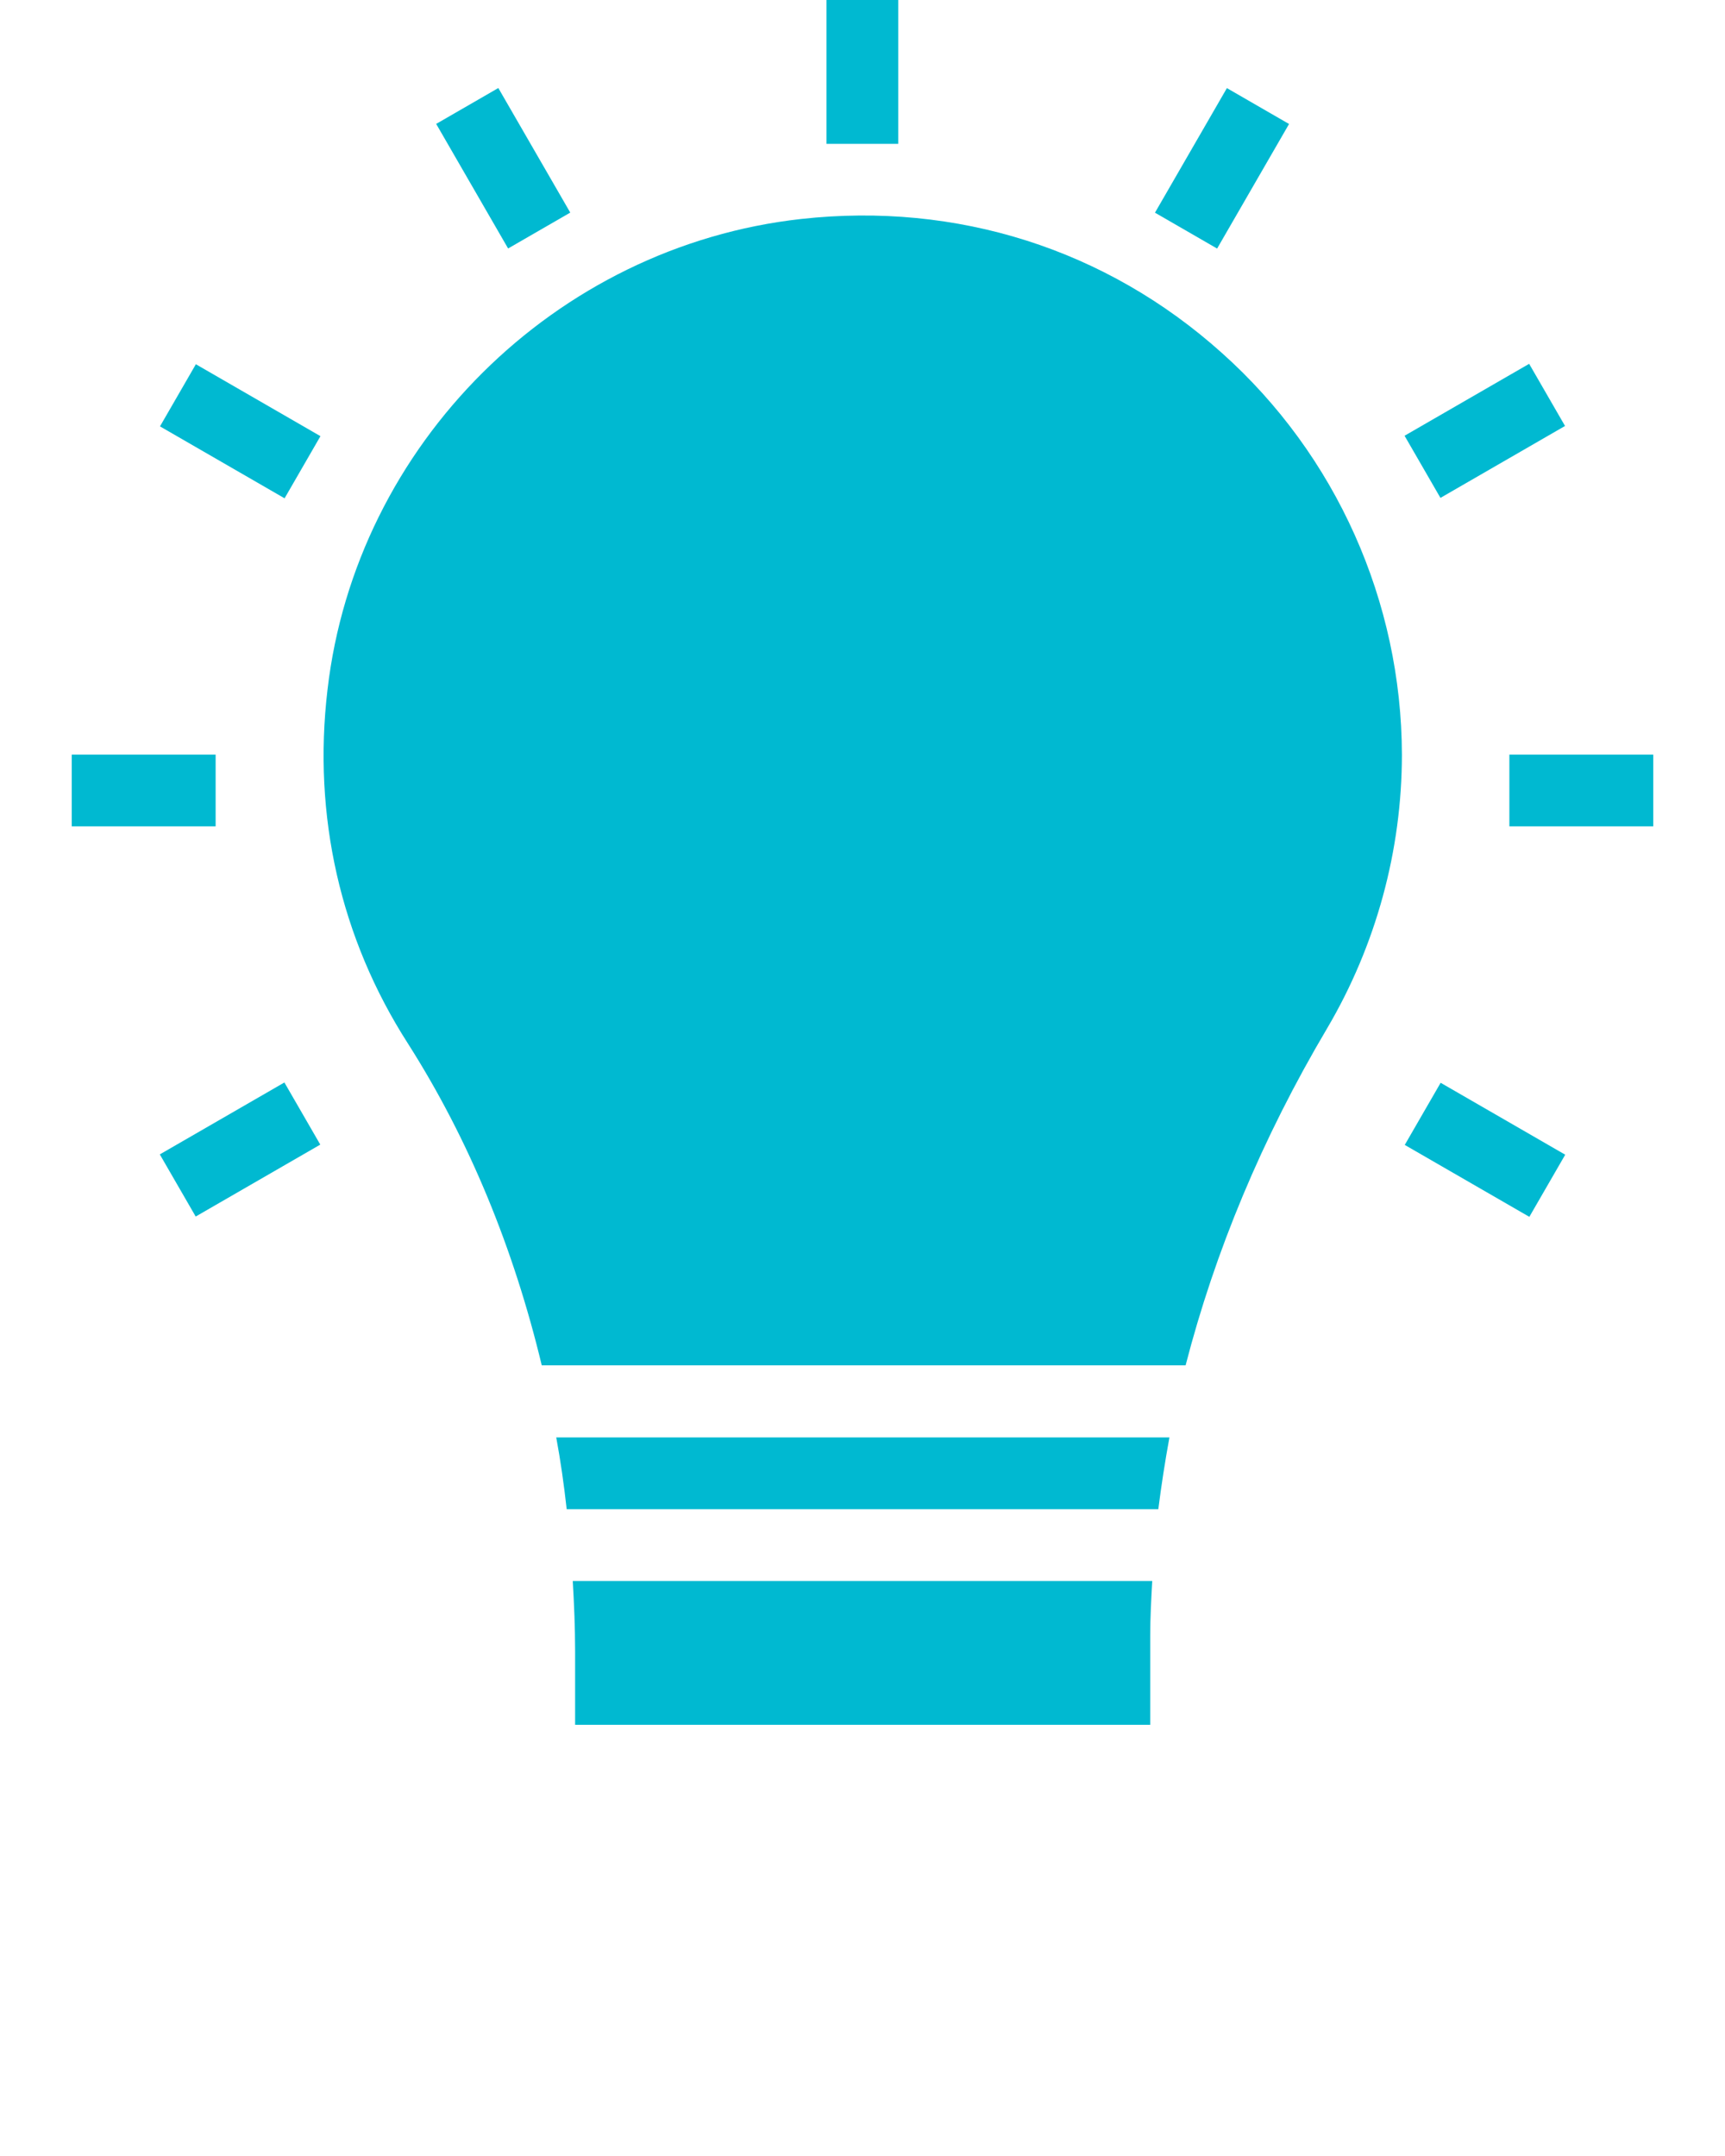 <svg xmlns="http://www.w3.org/2000/svg" xmlns:xlink="http://www.w3.org/1999/xlink" version="1.1" x="0px" y="0px" viewBox="0 0 512 640" style="enable-background:new 0 0 512 512;" xml:space="preserve">
    <g>
        <rect fill="#00b9d1" x="245.3" width="21.3" height="42.7" />
        <rect fill="#00b9d1" x="138.7" y="28.6" transform="matrix(0.866 -0.5 0.5 0.866 -4.951 81.362)" width="21.3" height="42.7" />
        <rect fill="#00b9d1" x="60.6" y="106.7" transform="matrix(0.5 -0.866 0.866 0.5 -75.216 125.7)" width="21.3" height="42.7" />
        <rect fill="#00b9d1" x="21.3" y="224" width="42.7" height="21.3" />
        <rect fill="#00b9d1" x="49.9" y="330.6" transform="matrix(0.866 -0.5 0.5 0.866 -161.08 81.329)" width="42.7" height="21.3" />
        <rect fill="#00b9d1" x="430.1" y="320" transform="matrix(0.5 -0.866 0.866 0.5 -75.221 552.331)" width="21.3" height="42.7" />
        <rect fill="#00b9d1" x="448" y="224" width="42.7" height="21.3" />
        <rect fill="#00b9d1" x="419.4" y="117.3" transform="matrix(0.866 -0.5 0.5 0.866 -4.96 237.469)" width="42.7" height="21.3" />
        <rect fill="#00b9d1" x="341.3" y="39.3" transform="matrix(0.5 -0.866 0.866 0.5 138.125 339.051)" width="42.7" height="21.3" />
        <path fill="#00b9d1" d="M168.2,448h175.6c0.9-7.1,2-14.2,3.3-21.3H165.1C166.4,433.7,167.4,440.8,168.2,448z" />
        <path fill="#00b9d1" d="M170.7,490v22h170.7v-26.5c0-5.4,0.3-10.8,0.6-16.2H170C170.4,476.2,170.7,483.1,170.7,490z" />
        <path fill="#00b9d1" d="M362.7,104.8C328.3,73.9,283.9,59.9,237.8,65c-73,8.1-132.2,66.9-140.6,139.8c-4.4,37.3,3.8,73.7,23.9,105   c18.2,28.6,31.4,60.9,39.7,95.5h191.1c8.7-33.7,22.6-67.3,42.1-100.2c14.4-24.5,22.1-52.6,22.1-81.1   C416,178.6,396.6,135.1,362.7,104.8z" />
    </g>
</svg>